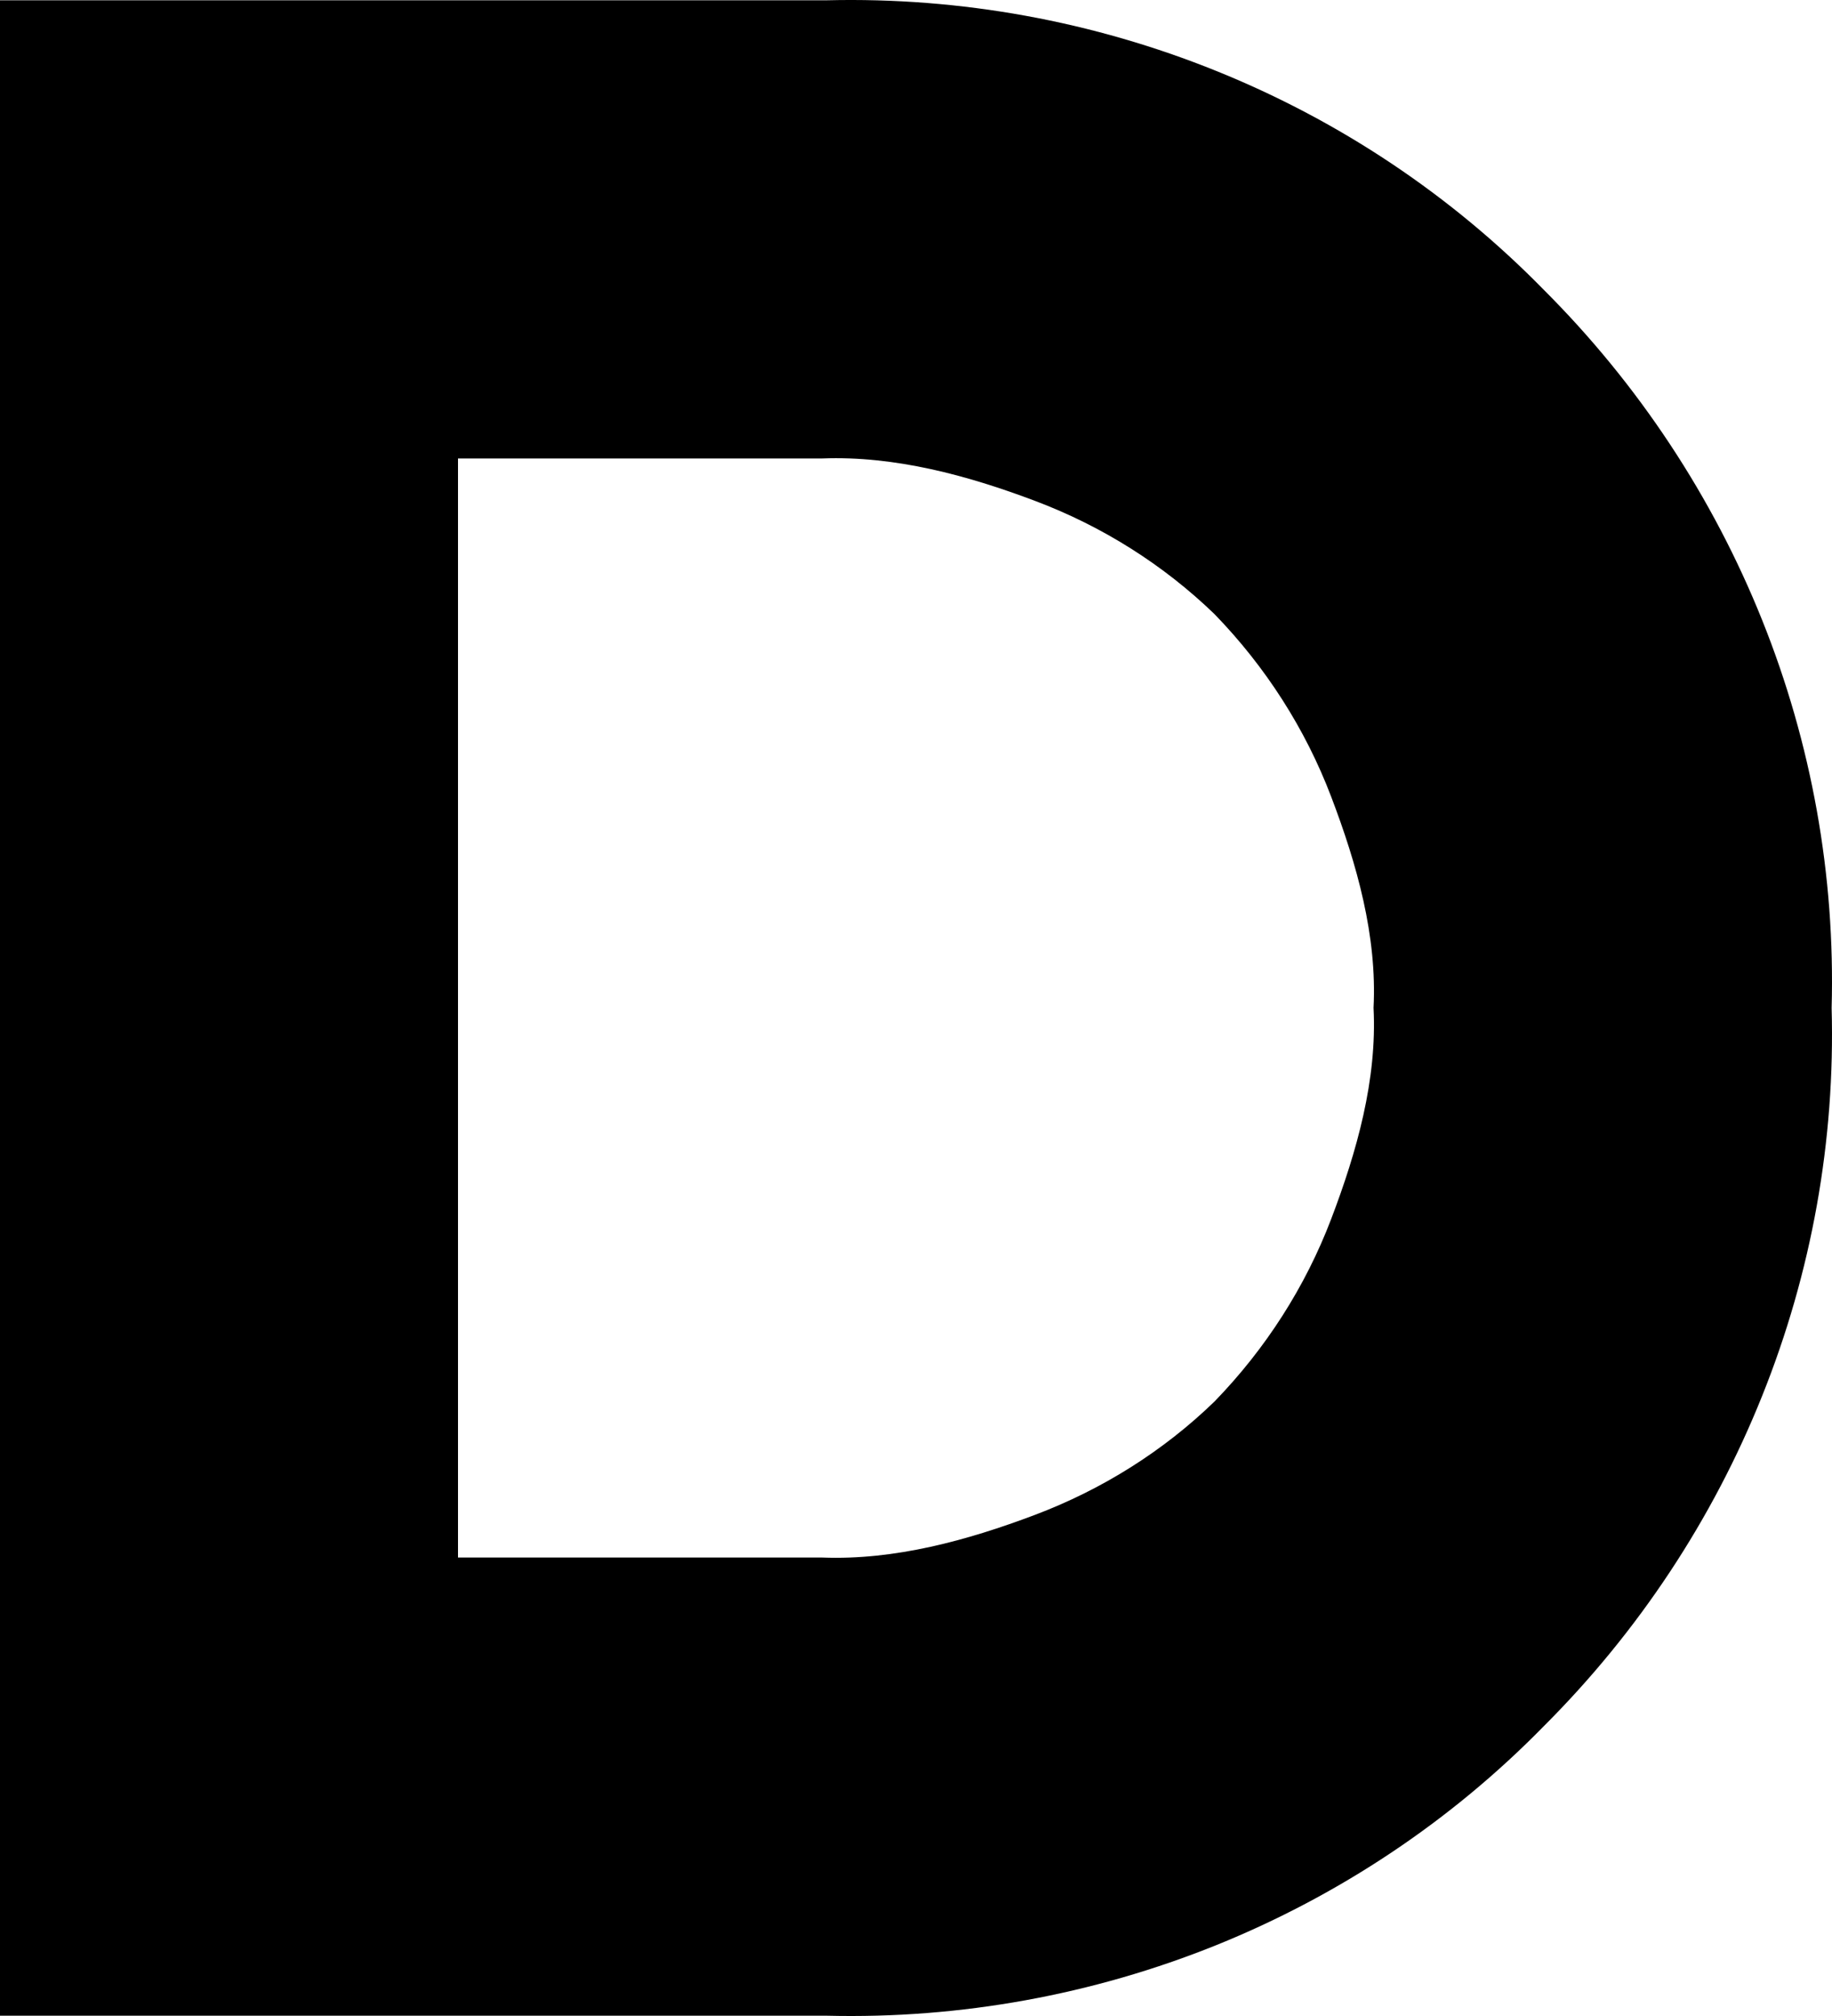 <svg width="20" height="22" viewBox="0 0 20 22" fill="none" xmlns="http://www.w3.org/2000/svg">
<path fill-rule="evenodd" clip-rule="evenodd" d="M0 21.997V0.003H9.03C10.486 -0.032 11.933 0.231 13.28 0.775C14.626 1.318 15.843 2.131 16.852 3.161C17.886 4.193 18.697 5.42 19.237 6.766C19.778 8.113 20.036 9.553 19.996 11C20.036 12.447 19.778 13.887 19.237 15.234C18.697 16.581 17.886 17.807 16.852 18.839C15.843 19.869 14.626 20.682 13.28 21.226C11.933 21.769 10.486 22.032 9.03 21.997H0ZM5 16.997V5.003H8.978C9.77 4.973 10.56 5.187 11.297 5.465C12.034 5.742 12.702 6.164 13.259 6.702C13.818 7.278 14.251 7.955 14.532 8.693C14.813 9.43 15.035 10.214 14.995 10.998C15.035 11.782 14.813 12.566 14.532 13.304C14.251 14.041 13.818 14.718 13.259 15.294C12.703 15.833 12.034 16.254 11.297 16.532C10.56 16.81 9.77 17.027 8.978 16.997H5.166H5Z" fill="black"/>
</svg>
